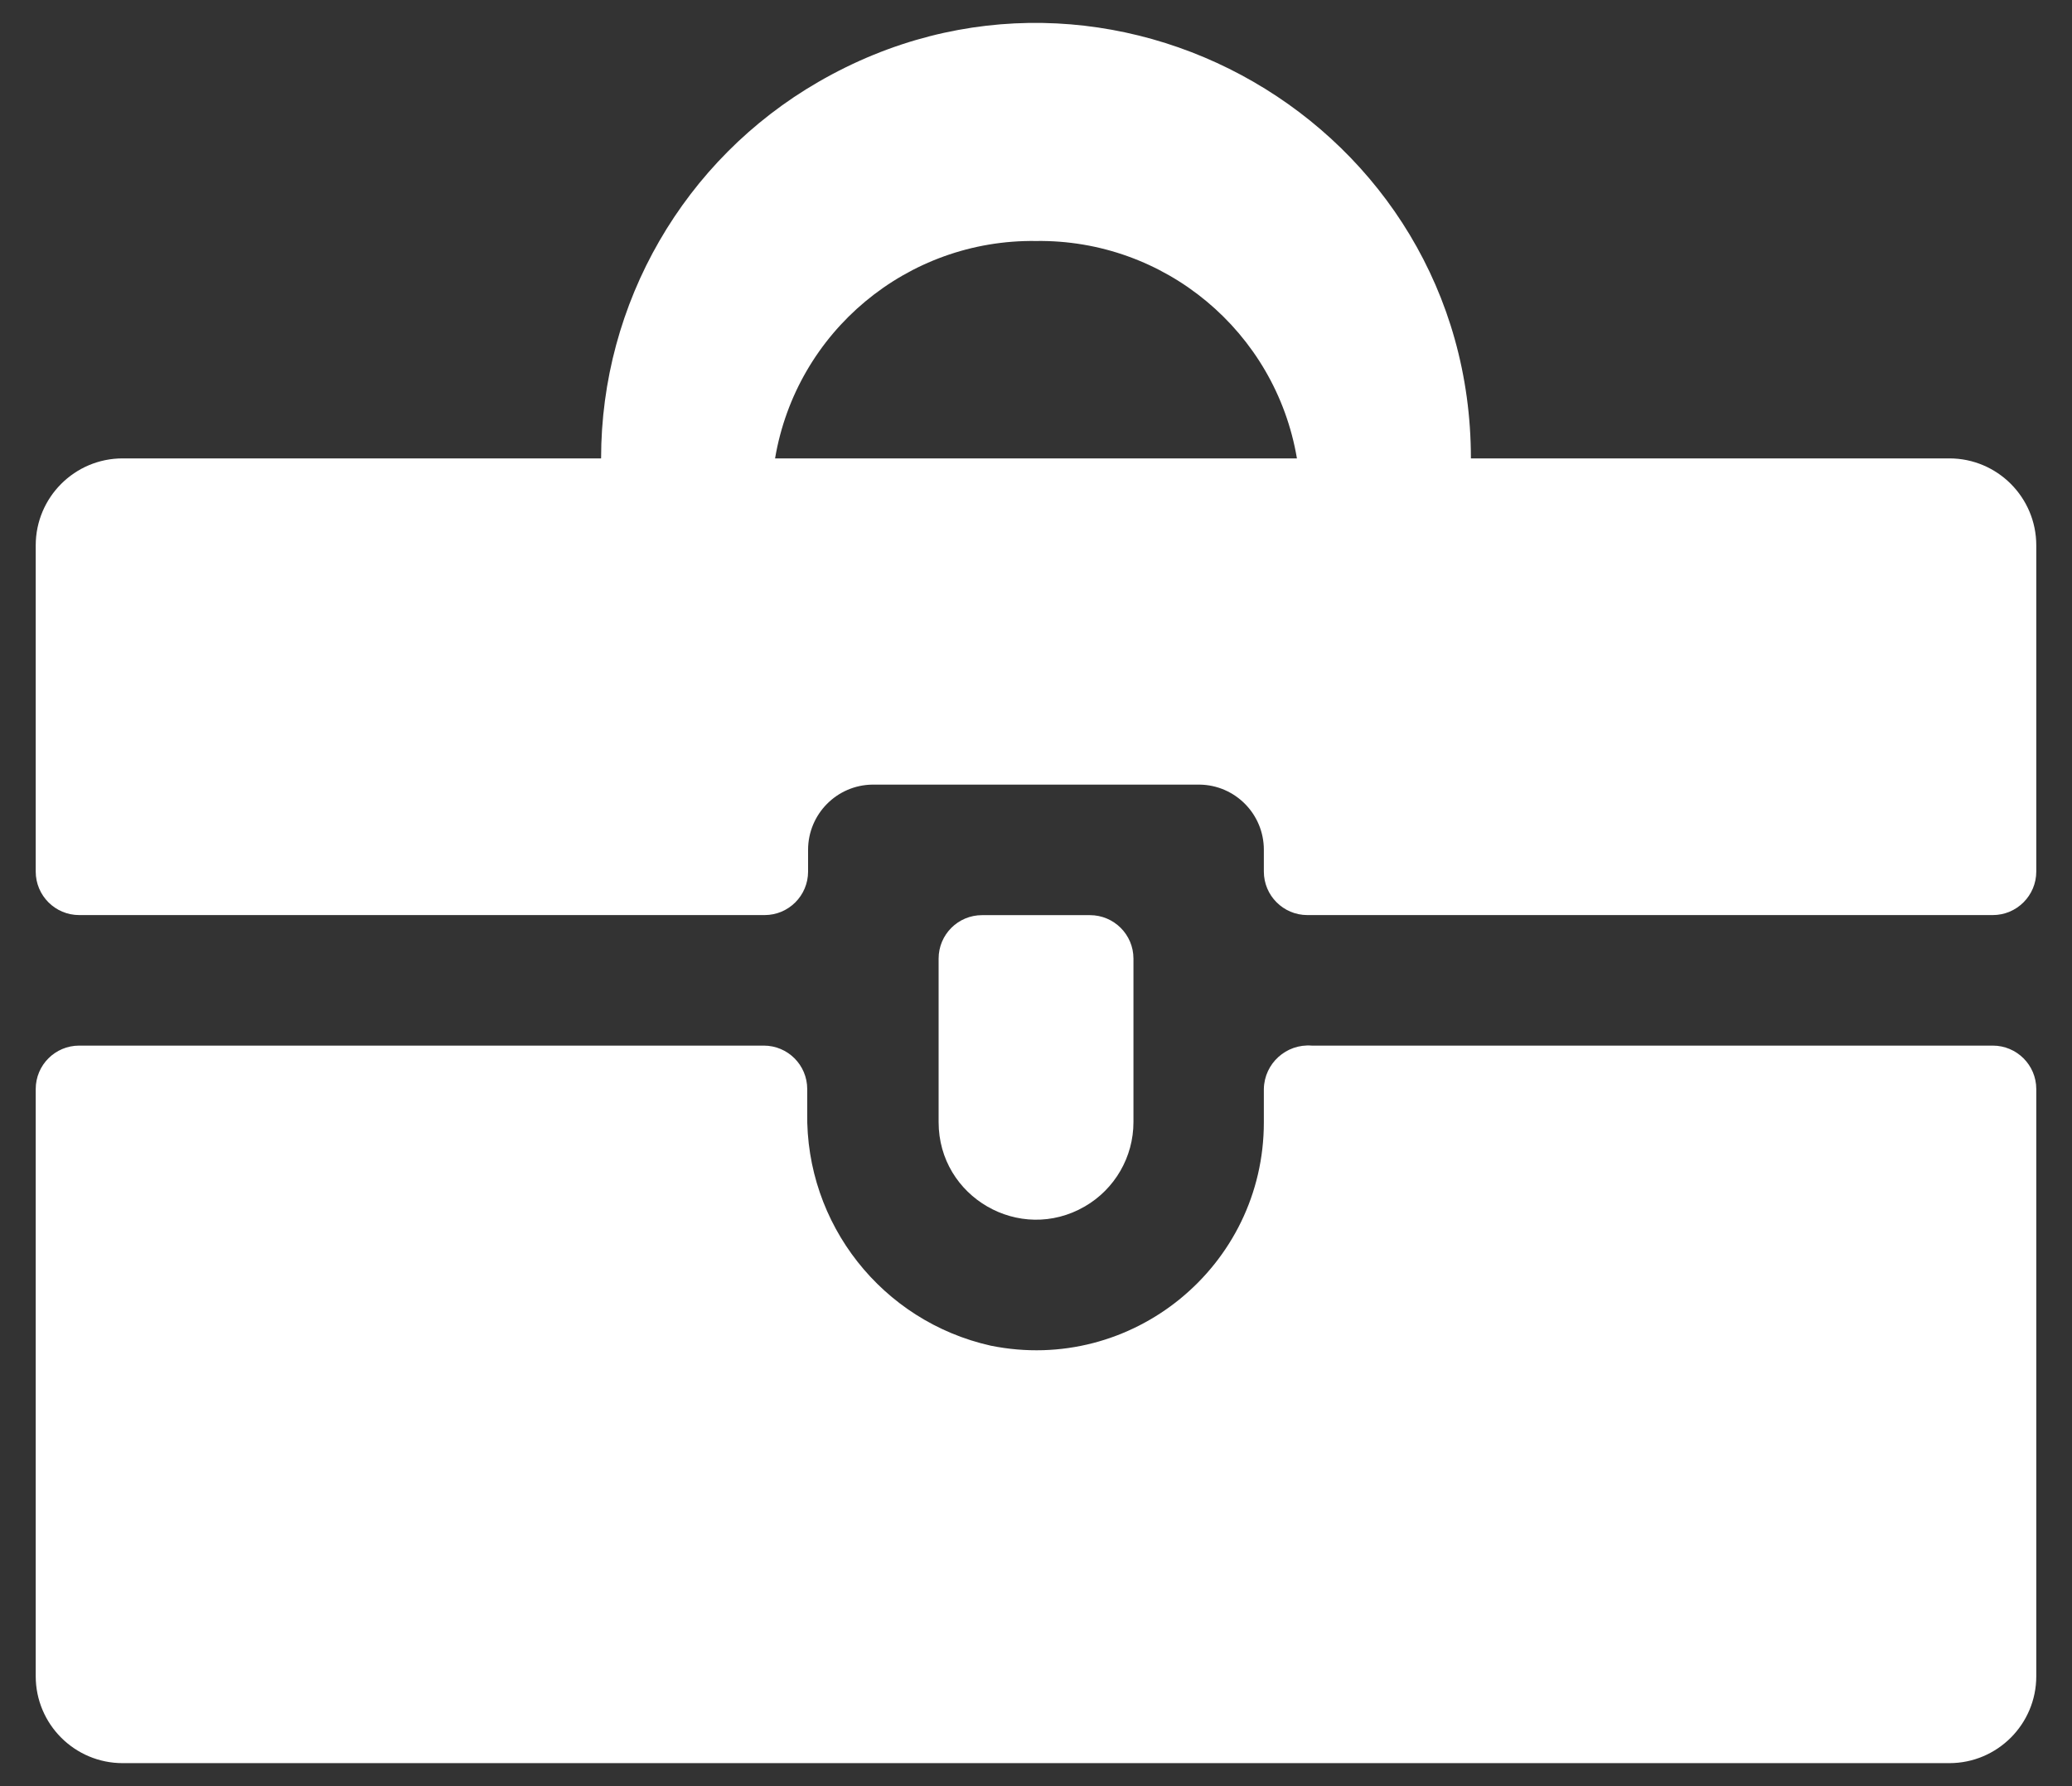 <svg width="29" height="25" viewBox="0 0 29 25" fill="none" xmlns="http://www.w3.org/2000/svg">
<rect x="0" y="0" width="29" height="25" fill="#333333" stroke="none"/>
<path d="M11.31 11.895C11.31 11.395 11.712 10.988 12.211 10.982H16.789C17.288 10.988 17.69 11.395 17.689 11.895V12.199C17.689 12.535 17.962 12.808 18.298 12.808H27.891C28.227 12.808 28.5 12.535 28.5 12.199V7.634C28.5 6.961 27.955 6.416 27.283 6.416H20.587C20.587 1.731 15.514 -1.198 11.457 1.145C9.573 2.232 8.413 4.242 8.413 6.416H1.717C1.045 6.416 0.5 6.961 0.5 7.634V12.199C0.5 12.535 0.772 12.808 1.109 12.808H10.702C11.038 12.808 11.31 12.535 11.31 12.199V11.895ZM14.5 3.373C16.301 3.348 17.852 4.64 18.152 6.416H10.848C11.148 4.64 12.699 3.348 14.5 3.373Z" fill="white"/>
<path d="M17.689 15.706C17.691 17.723 15.844 19.235 13.867 18.835C12.345 18.494 11.272 17.131 11.298 15.572V15.243C11.298 14.907 11.026 14.635 10.69 14.635H1.109C0.772 14.635 0.5 14.907 0.5 15.243V23.461C0.5 24.133 1.045 24.678 1.717 24.678H27.283C27.955 24.678 28.5 24.133 28.5 23.461V15.243C28.5 14.907 28.227 14.635 27.891 14.635H18.359C18.002 14.607 17.695 14.885 17.689 15.243V15.706Z" fill="white"/>
<path d="M15.255 12.809H13.745C13.409 12.809 13.137 13.081 13.137 13.417V15.706C13.137 16.756 14.273 17.412 15.182 16.887C15.604 16.643 15.864 16.193 15.864 15.706V13.417C15.864 13.081 15.591 12.809 15.255 12.809Z" fill="white"/>
</svg>
